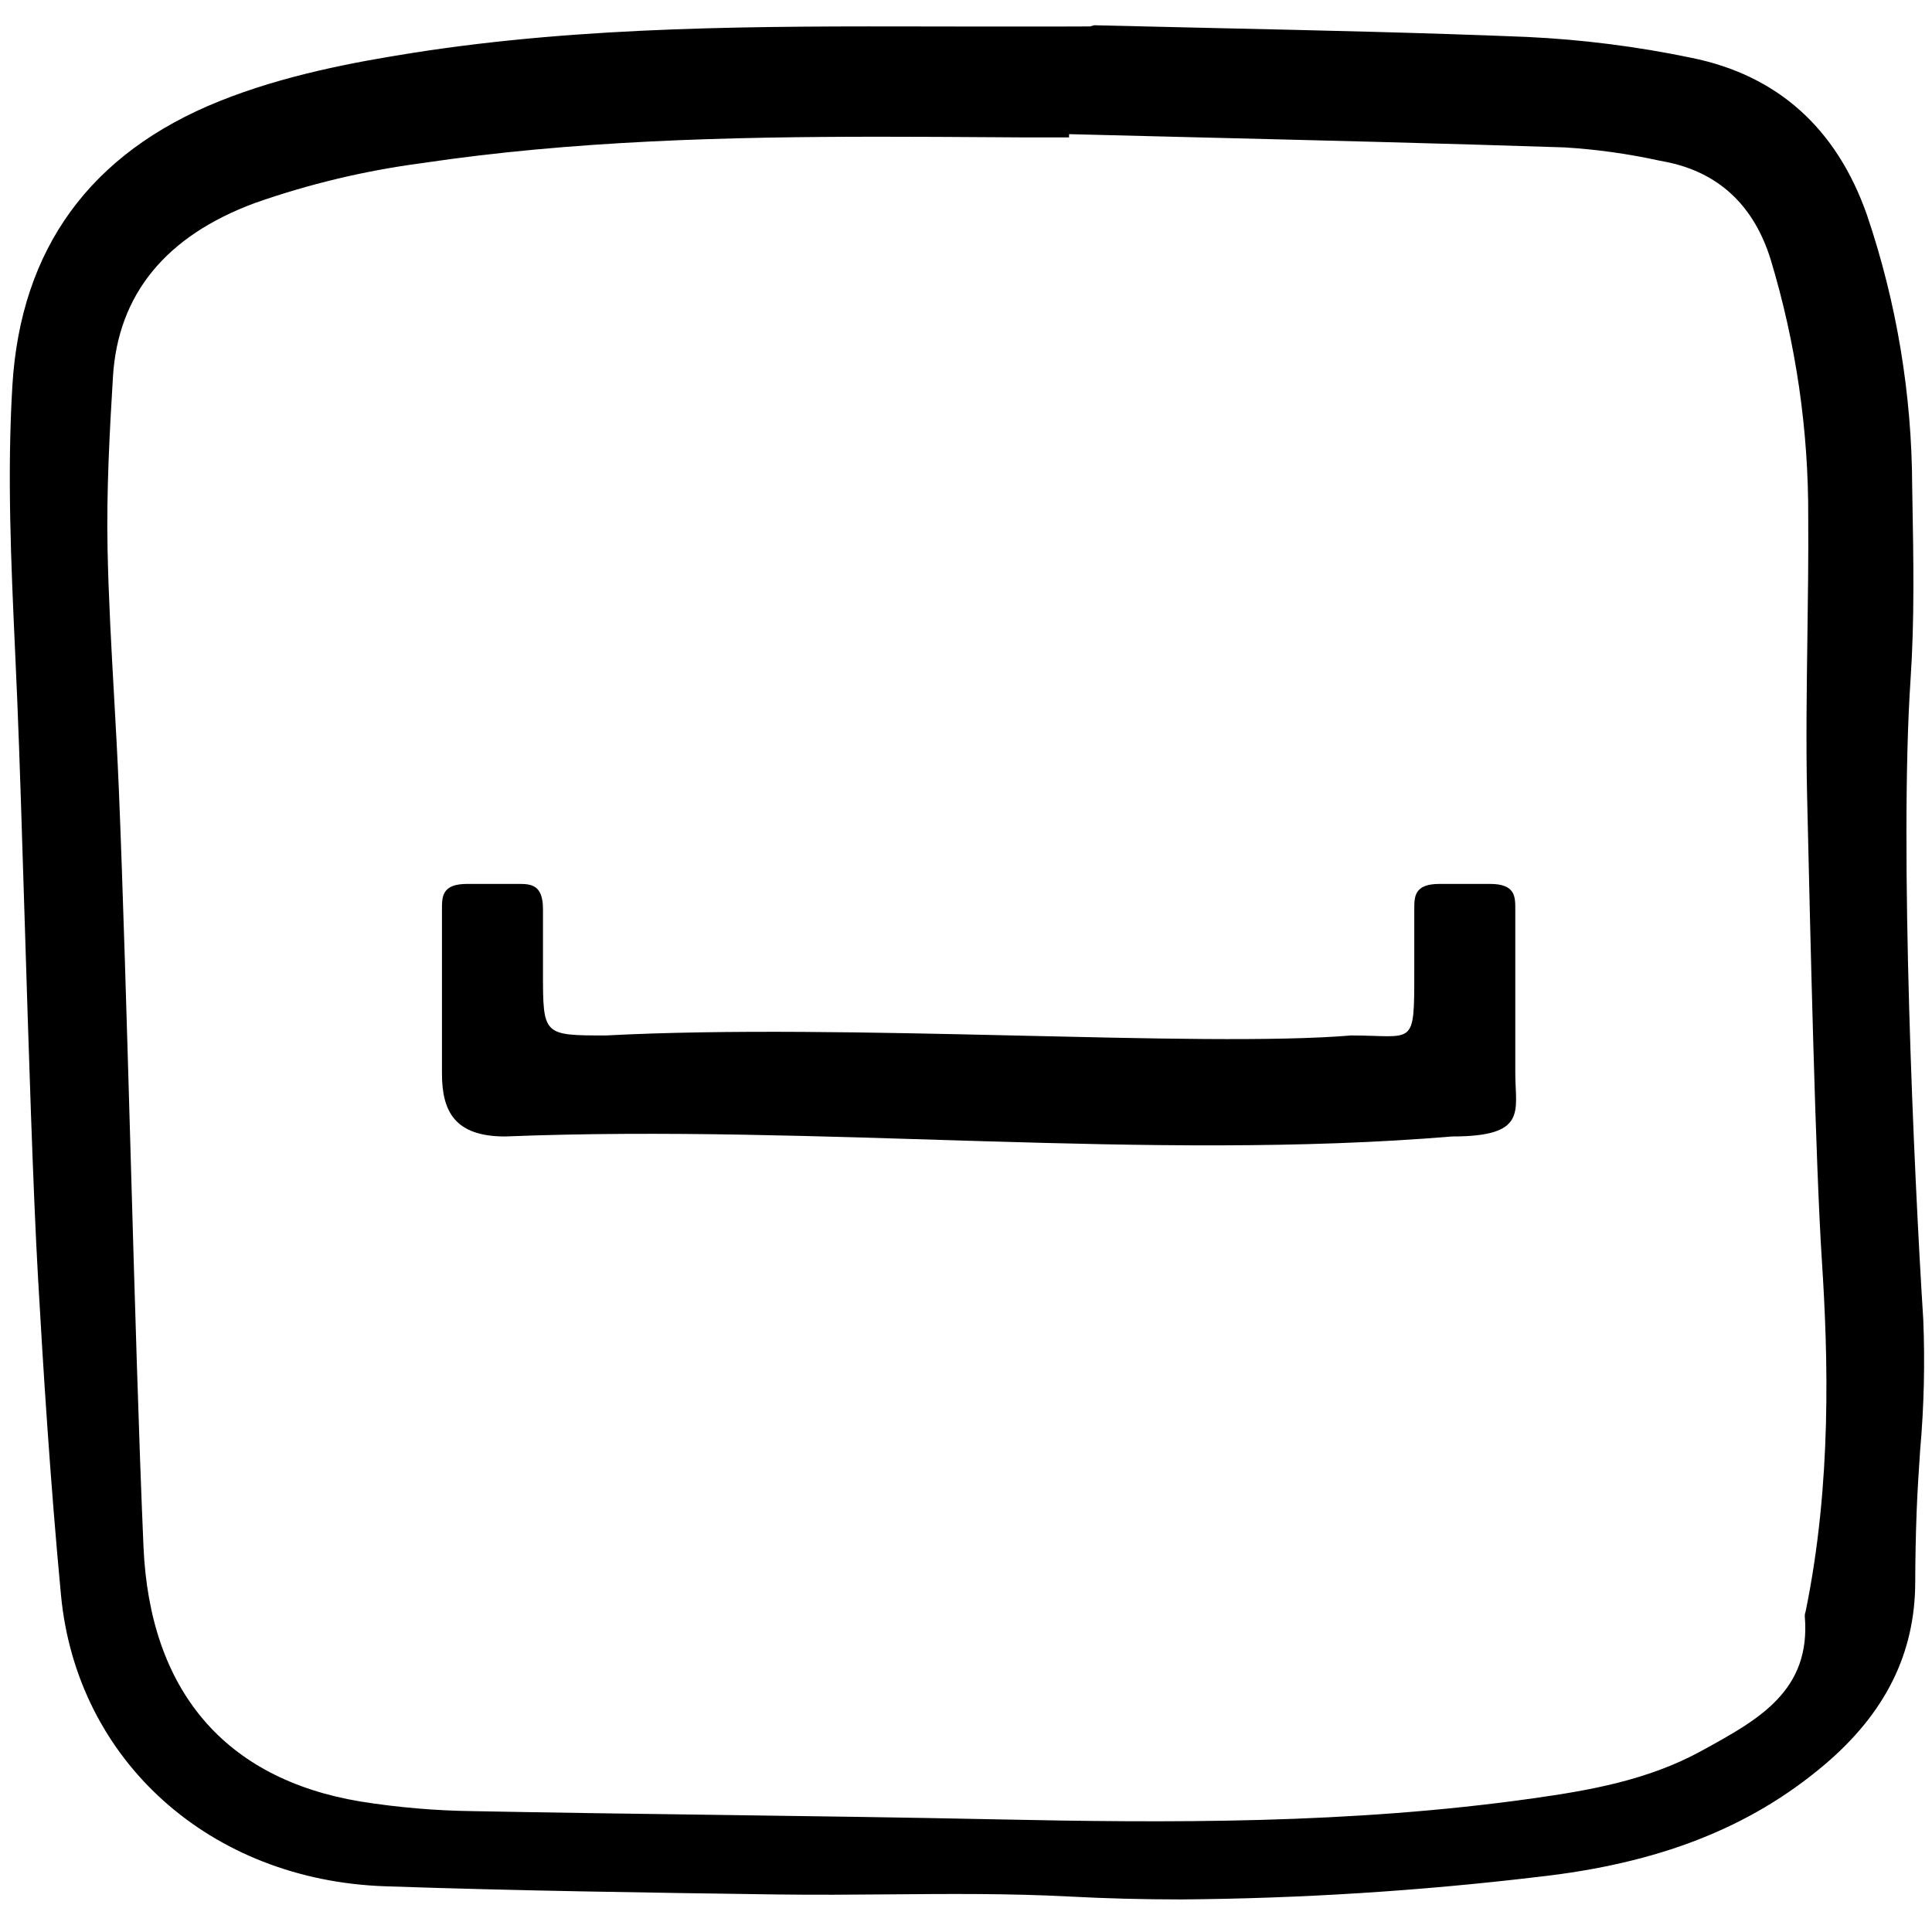 <?xml version="1.0" encoding="utf-8"?><!-- Uploaded to: SVG Repo, www.svgrepo.com, Generator: SVG Repo Mixer Tools -->
<svg width="800px" height="800px" viewBox="0 -2 153 153" fill="none" xmlns="http://www.w3.org/2000/svg">
<path d="M152.307 102.477C151.567 90.783 150.403 65.144 151.302 51.808C151.621 47.066 151.533 42.225 151.448 37.541L151.431 36.528C151.407 29.218 150.2 21.96 147.855 15.037C145.438 8.138 140.746 3.945 133.912 2.571C129.63 1.68 125.285 1.13 120.916 0.925C112.754 0.592 104.452 0.407 96.422 0.227C93.164 0.155 89.905 0.079 86.647 0L86.323 0.093L83.517 0.102C81.44 0.102 79.361 0.102 77.281 0.102L73.857 0.096C60.357 0.073 46.394 0.041 32.771 2.176C28.03 2.919 22.494 3.956 17.37 6.015C7.152 10.121 1.639 17.692 0.982 28.517C0.556 35.539 0.878 42.618 1.191 49.462C1.251 50.783 1.309 52.103 1.365 53.424C1.551 57.843 1.744 64.091 1.949 70.706C2.263 80.822 2.618 92.288 3.01 99.165C3.404 106.103 3.971 115.23 4.828 124.303C6.066 137.413 16.617 146.902 30.491 147.379C40.838 147.735 51.362 147.884 61.544 148.028H61.644C64.552 148.069 67.508 148.044 70.365 148.02C75.067 147.979 79.929 147.939 84.692 148.191C87.579 148.344 90.515 148.421 93.552 148.421C102.973 148.348 112.382 147.755 121.736 146.643C131.34 145.582 138.563 142.762 144.467 137.771C149.303 133.682 151.66 128.946 151.672 123.29C151.677 121.436 151.714 119.557 151.784 117.705C151.845 116.073 151.956 114.408 152.065 112.799C152.368 109.367 152.449 105.919 152.307 102.477ZM134.876 136.584L134.726 136.666C130.5 138.985 125.842 139.788 121.433 140.412C106.896 142.47 92.453 142.363 78.908 142.079C71.548 141.925 64.064 141.824 56.826 141.726C50.485 141.641 43.929 141.553 37.482 141.429C34.486 141.393 31.496 141.137 28.537 140.664C17.799 138.875 11.86 131.896 11.363 120.483C11.001 112.181 10.666 100.57 10.342 89.342C10.042 78.947 9.732 68.198 9.409 60.438C9.306 57.977 9.165 55.477 9.03 53.059C8.816 49.266 8.596 45.343 8.518 41.485C8.425 36.91 8.678 32.236 8.945 27.84C9.342 21.314 13.129 16.683 20.202 14.072C24.48 12.57 28.901 11.514 33.395 10.921C45.398 9.131 57.646 8.828 69.686 8.828C72.784 8.828 75.869 8.848 78.932 8.868L80.909 8.881C81.684 8.886 82.459 8.884 83.233 8.881H84.659L84.665 8.624C87.979 8.709 91.294 8.791 94.609 8.872C104.202 9.108 114.122 9.352 123.876 9.672C126.405 9.825 128.918 10.174 131.393 10.716L131.819 10.798C136.047 11.606 138.875 14.215 140.224 18.551C142.228 25.182 143.23 32.075 143.198 39.002C143.22 42.155 143.175 45.368 143.132 48.469C143.075 52.611 143.015 56.893 143.111 61.104L143.154 62.947C143.356 71.759 143.776 90.096 144.278 97.814C144.773 105.428 145.075 115.47 142.994 125.603L142.973 125.678C142.936 125.781 142.92 125.891 142.926 126.001C143.423 131.895 139.271 134.172 134.876 136.584Z" fill="#000000"/>
<path d="M 35 83 C 35 86 36 88 40 88 C 65 87 91 90 115 88 C 121 88 120 86 120 83 L 120 70 C 120 69 120 68 118 68 L 114 68 C 112 68 112 69 112 70 L 112 75 C 112 81 112 80 107 80 C 95 81 67 79 48 80 C 43 80 43 80 43 75 L 43 70 C 43 68 42 68 41 68 L 37 68 C 35 68 35 69 35 70 z" fill="#000000"/>
</svg>